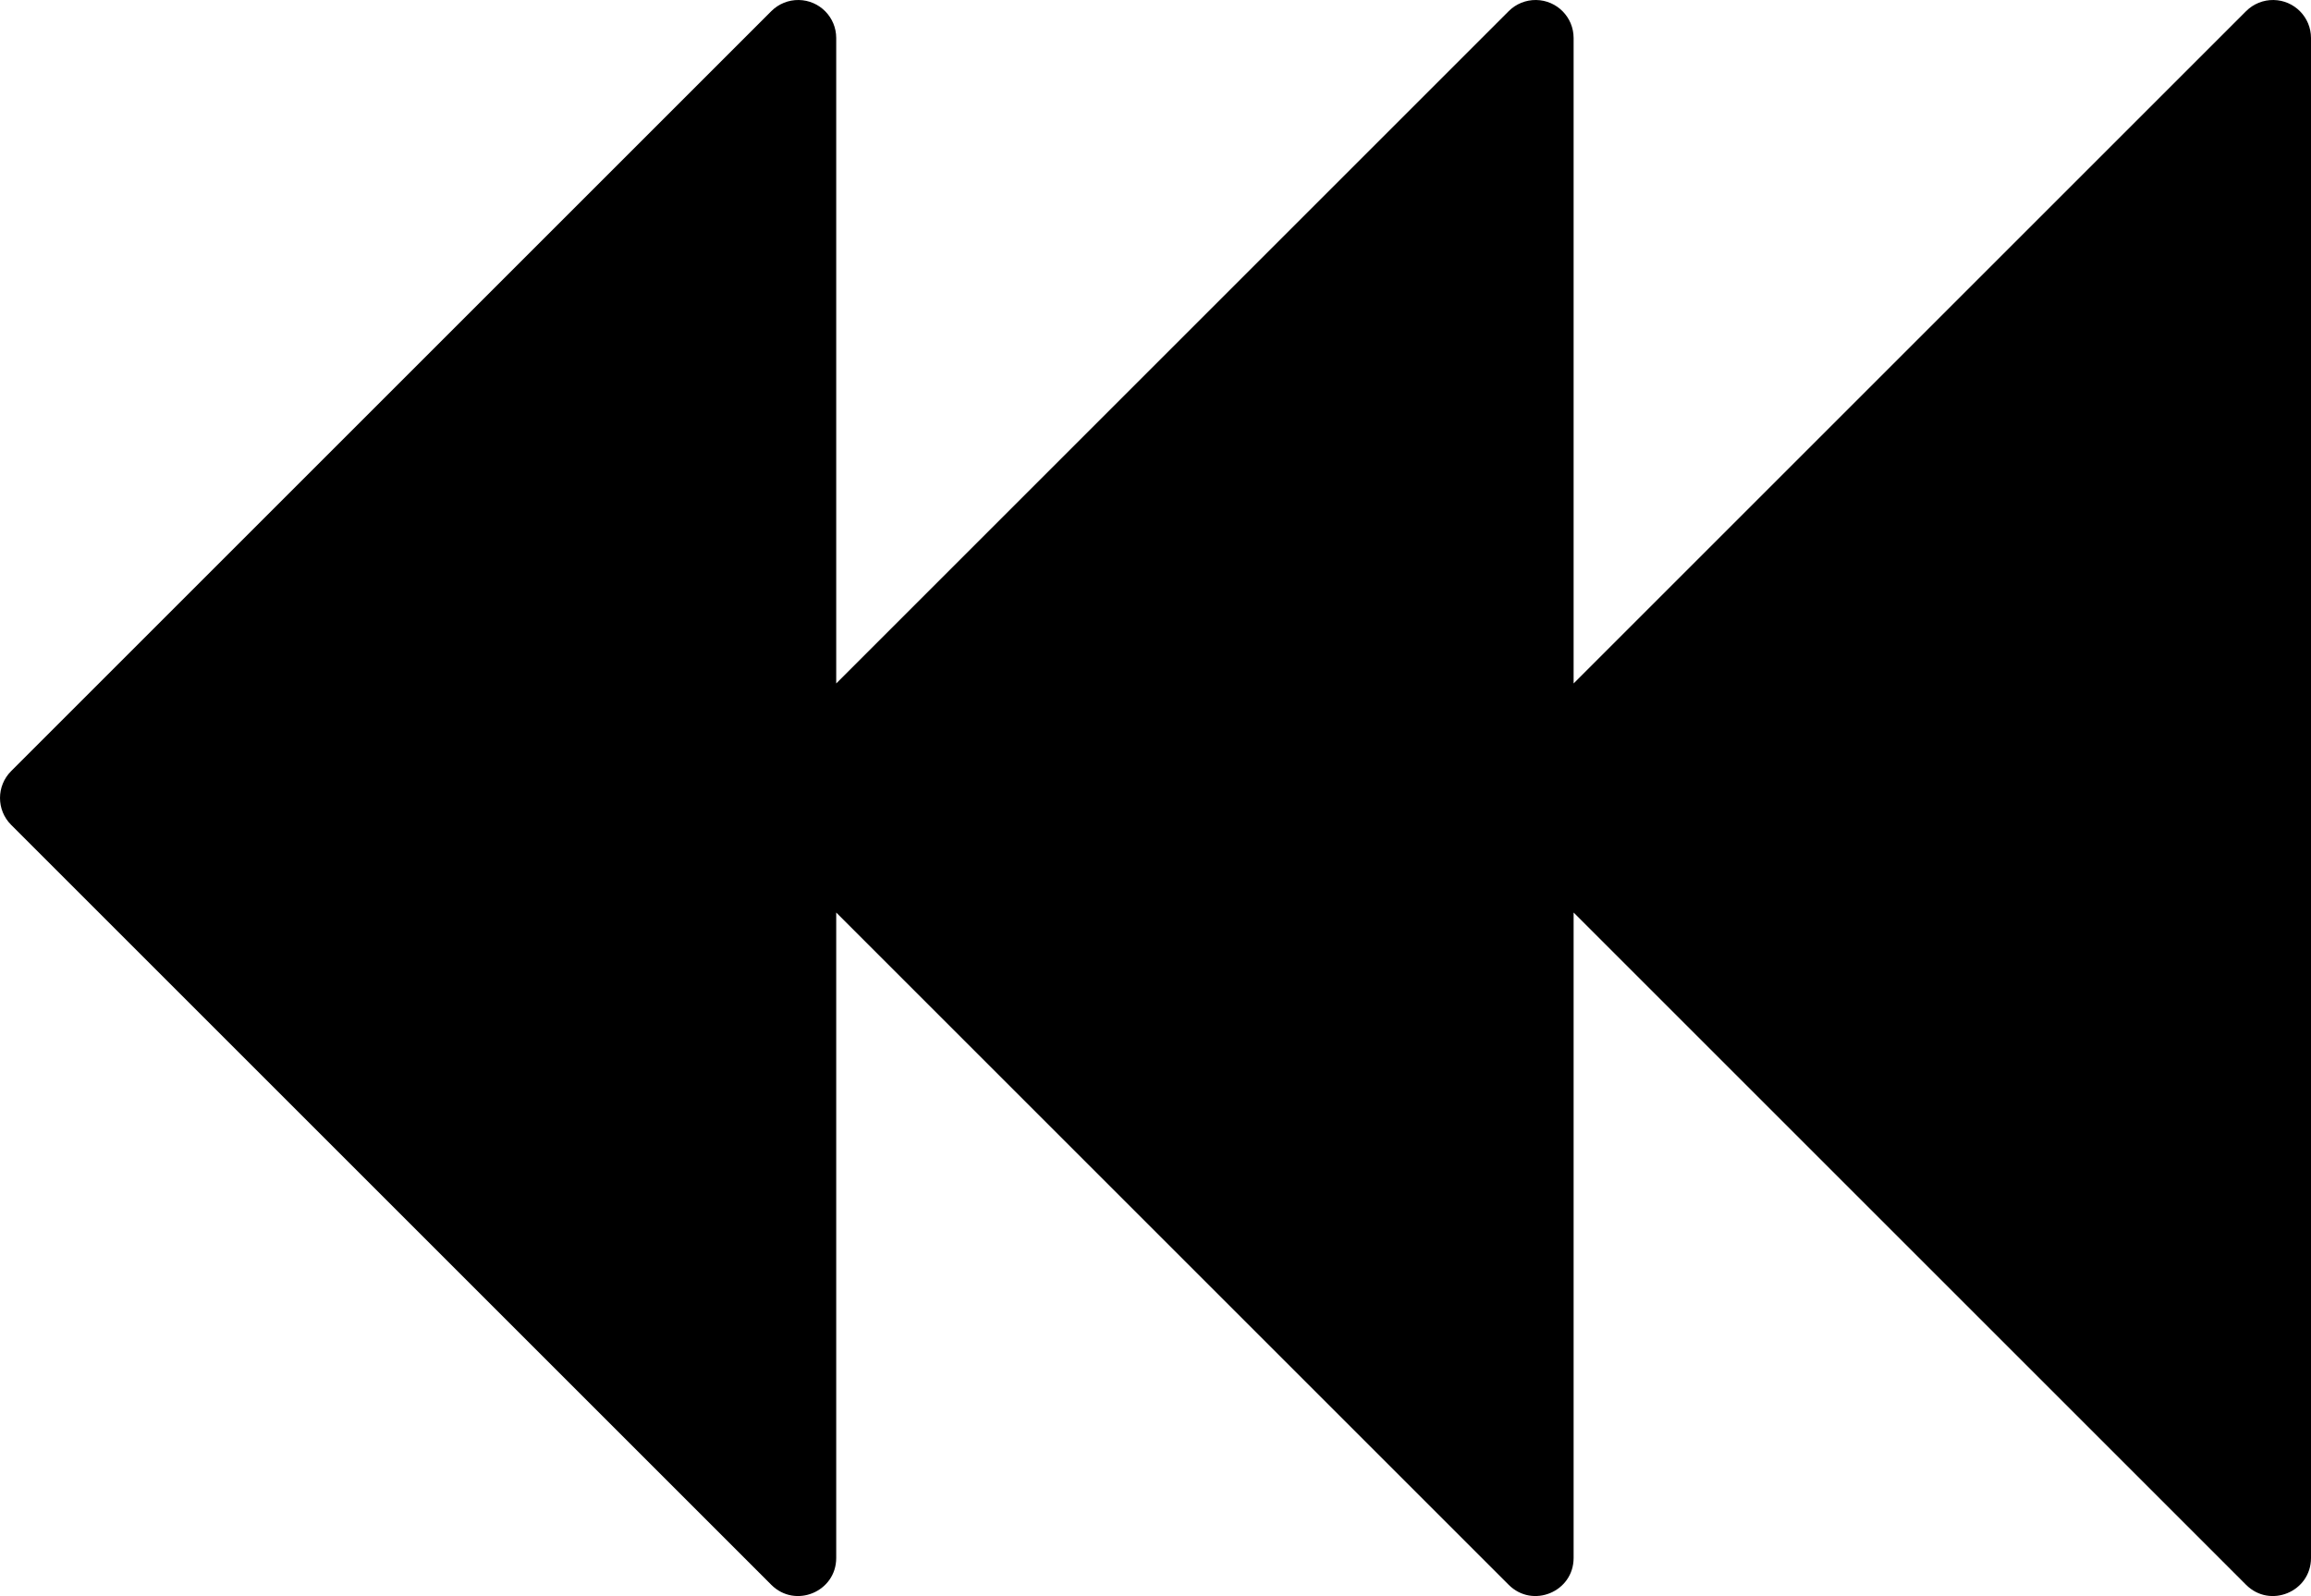 <?xml version="1.0" encoding="UTF-8" standalone="no"?>
<svg
   xmlns:dc="http://purl.org/dc/elements/1.1/"
   xmlns:cc="http://creativecommons.org/ns#"
   xmlns:rdf="http://www.w3.org/1999/02/22-rdf-syntax-ns#"
   xmlns:svg="http://www.w3.org/2000/svg"
   xmlns="http://www.w3.org/2000/svg"
   xmlns:sodipodi="http://sodipodi.sourceforge.net/DTD/sodipodi-0.dtd"
   xmlns:inkscape="http://www.inkscape.org/namespaces/inkscape"
   version="1.1"
   id="svg4931"
   viewBox="0 0 607.999 420.016"
   height="118.538mm"
   width="171.591mm"
   inkscape:version="0.91 r13725"
   sodipodi:docname="tempo-1.svg">
  <sodipodi:namedview
     pagecolor="#ffffff"
     bordercolor="#666666"
     borderopacity="1"
     objecttolerance="10"
     gridtolerance="10"
     guidetolerance="10"
     inkscape:pageopacity="0"
     inkscape:pageshadow="2"
     inkscape:window-width="1009"
     inkscape:window-height="625"
     id="namedview5632"
     showgrid="false"
     inkscape:zoom="0.50986924"
     inkscape:cx="278.50278"
     inkscape:cy="210.00811"
     inkscape:window-x="138"
     inkscape:window-y="163"
     inkscape:window-maximized="0"
     inkscape:current-layer="svg4931" />
  <defs
     id="defs4933" />
  <g
     transform="matrix(-1,0,0,1,638.405,-577.714)"
     id="layer1">
    <path
       style="color:#000000;font-style:normal;font-variant:normal;font-weight:normal;font-stretch:normal;font-size:medium;line-height:normal;font-family:sans-serif;text-indent:0;text-align:start;text-decoration:none;text-decoration-line:none;text-decoration-style:solid;text-decoration-color:#000000;letter-spacing:normal;word-spacing:normal;text-transform:none;direction:ltr;block-progression:tb;writing-mode:lr-tb;baseline-shift:baseline;text-anchor:start;white-space:normal;clip-rule:nonzero;display:inline;overflow:visible;visibility:visible;opacity:1;isolation:auto;mix-blend-mode:normal;color-interpolation:sRGB;color-interpolation-filters:linearRGB;solid-color:#000000;solid-opacity:1;fill:#000000;fill-opacity:1;fill-rule:evenodd;stroke:none;stroke-width:20;stroke-linecap:round;stroke-linejoin:round;stroke-miterlimit:4;stroke-dasharray:none;stroke-dashoffset:0;stroke-opacity:1;color-rendering:auto;image-rendering:auto;shape-rendering:auto;text-rendering:auto;enable-background:accumulate"
       d="M 210.146 0.002 C 207.444 -0.038 204.841 1.017 202.93 2.928 L 2.93 202.928 C -0.975 206.833 -0.975 213.165 2.93 217.07 L 202.93 417.07 C 209.23 423.366 219.998 418.905 220 409.998 L 220 240.141 L 396.93 417.07 C 403.23 423.366 413.998 418.905 414 409.998 L 414 240.141 L 590.93 417.07 C 597.23 423.366 607.998 418.905 608 409.998 L 608 9.998 C 607.998 4.534 603.61 0.083 598.146 0.002 C 595.444 -0.038 592.841 1.017 590.93 2.928 L 414 179.857 L 414 9.998 C 413.998 4.534 409.61 0.083 404.146 0.002 C 401.444 -0.038 398.841 1.017 396.93 2.928 L 220 179.857 L 220 9.998 C 219.998 4.534 215.61 0.083 210.146 0.002 z "
       transform="matrix(-1,0,0,1,638.405,577.714)"
       id="path5493" />
  </g>
</svg>
